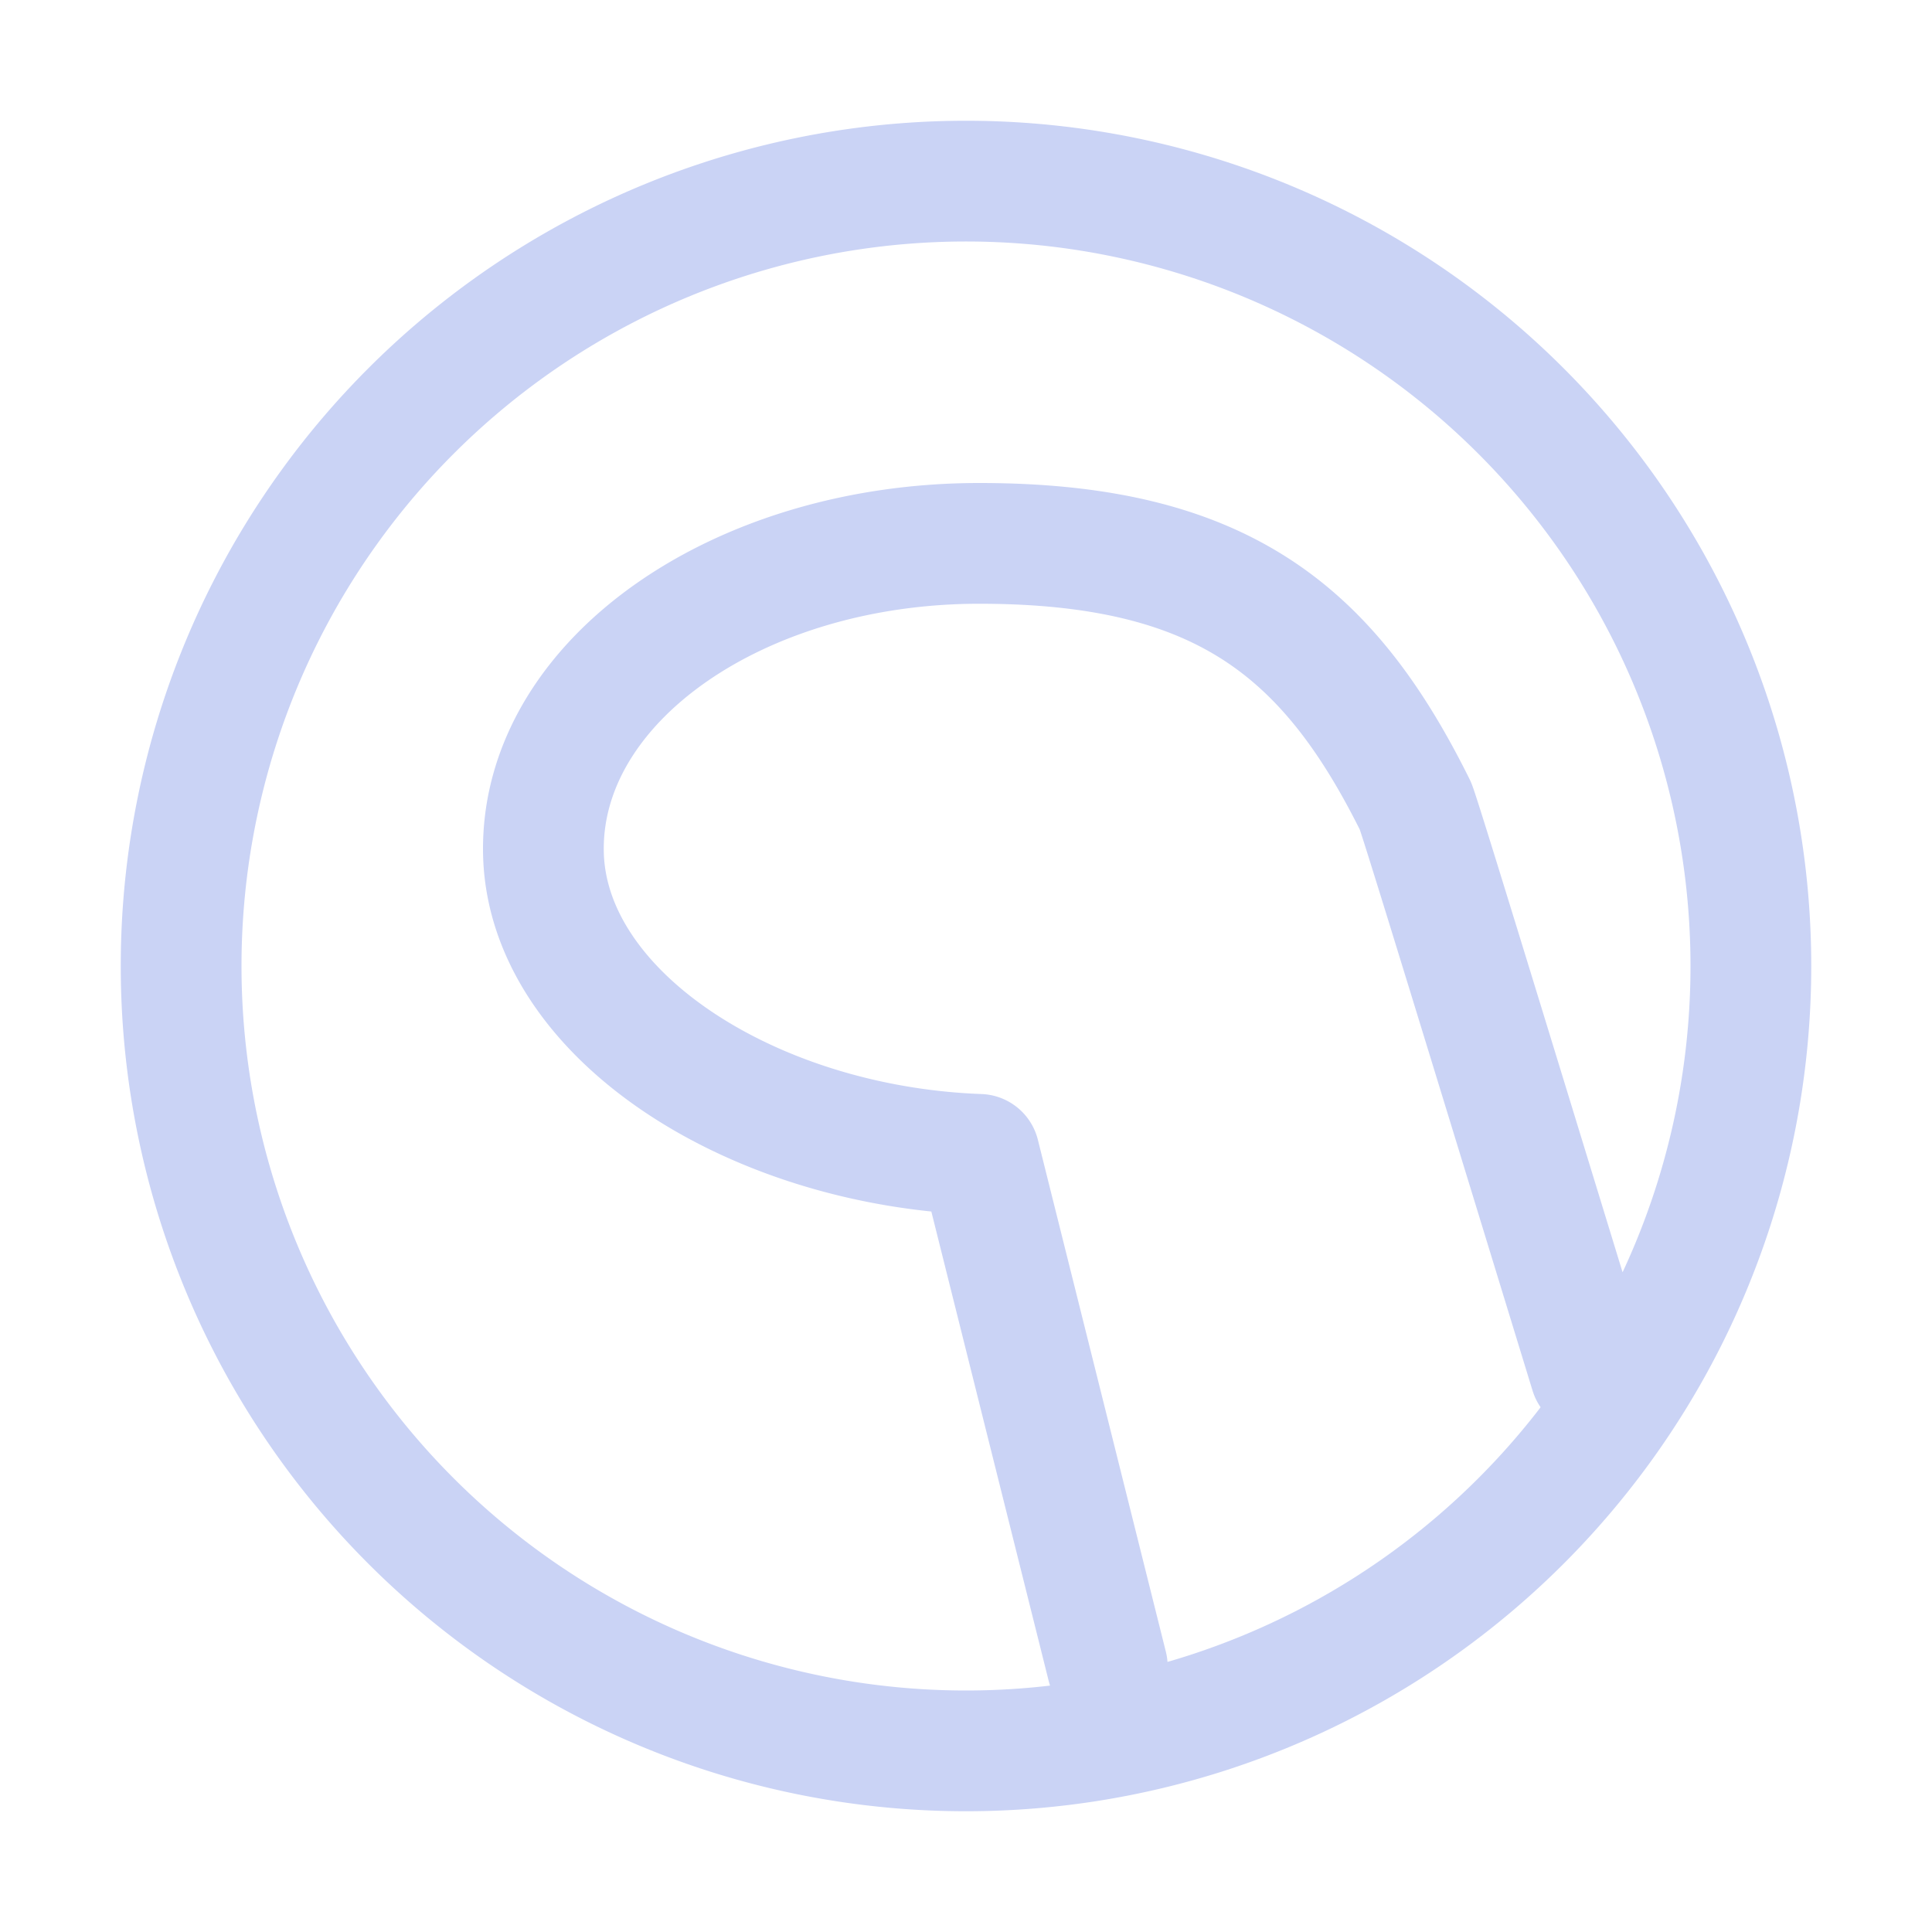 <svg xmlns="http://www.w3.org/2000/svg" viewBox="0 0 16 16"><path fill="none" stroke="#cad3f5" stroke-linecap="round" stroke-linejoin="round" d="M1.5 8a6.5 6.5 0 1 0 13 0a6.5 6.5 0 0 0-13 0m7.67 5.8L8.11 9.56C6.2 9.49 4.5 8.38 4.5 7.03c0-1.4 1.62-2.53 3.61-2.53c2 0 2.89.72 3.61 2.17c.02.03.5 1.6 1.45 4.7M8.5 6.5"/></svg>